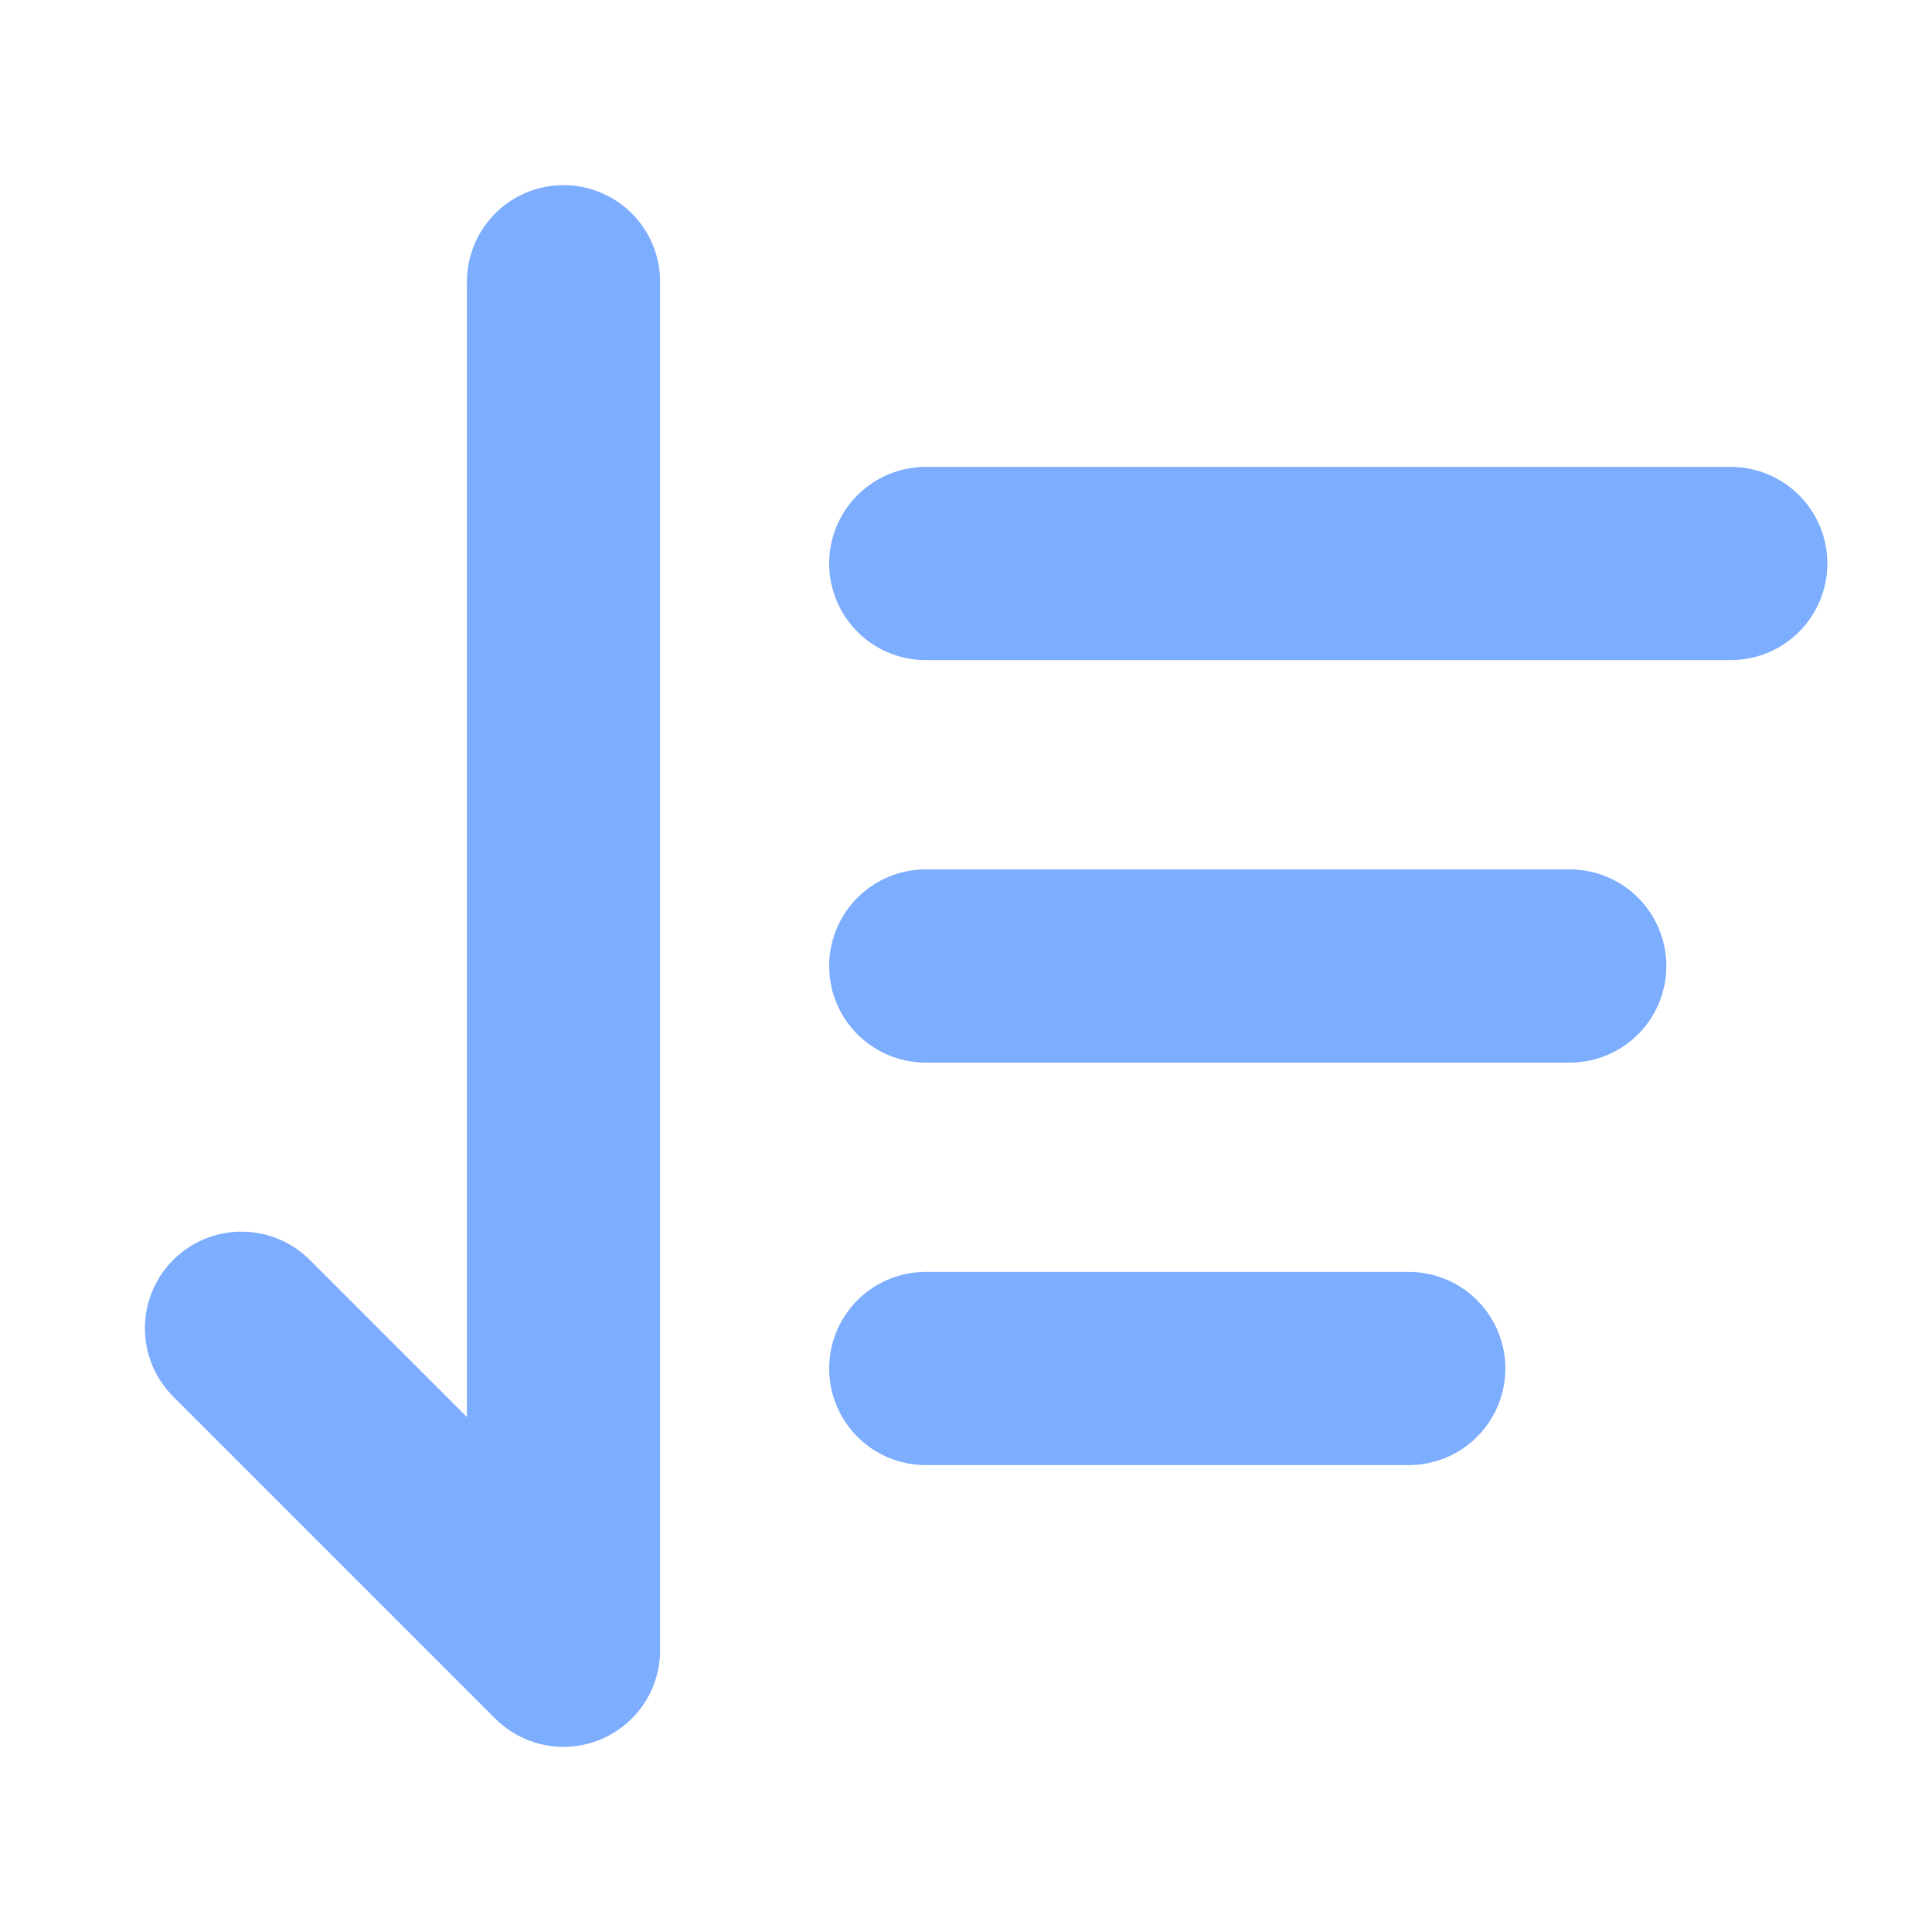 <svg width="12" height="12" viewBox="0 0 12 12" fill="none" xmlns="http://www.w3.org/2000/svg">
<path d="M5.75 3.5H10.75M1.5 8.25L3.5 10.25V1.75M5.75 6H9.75M5.75 8.5H8.75" stroke="#7DADFE" stroke-width="1.2" stroke-linecap="round" stroke-linejoin="round"/>
</svg>
